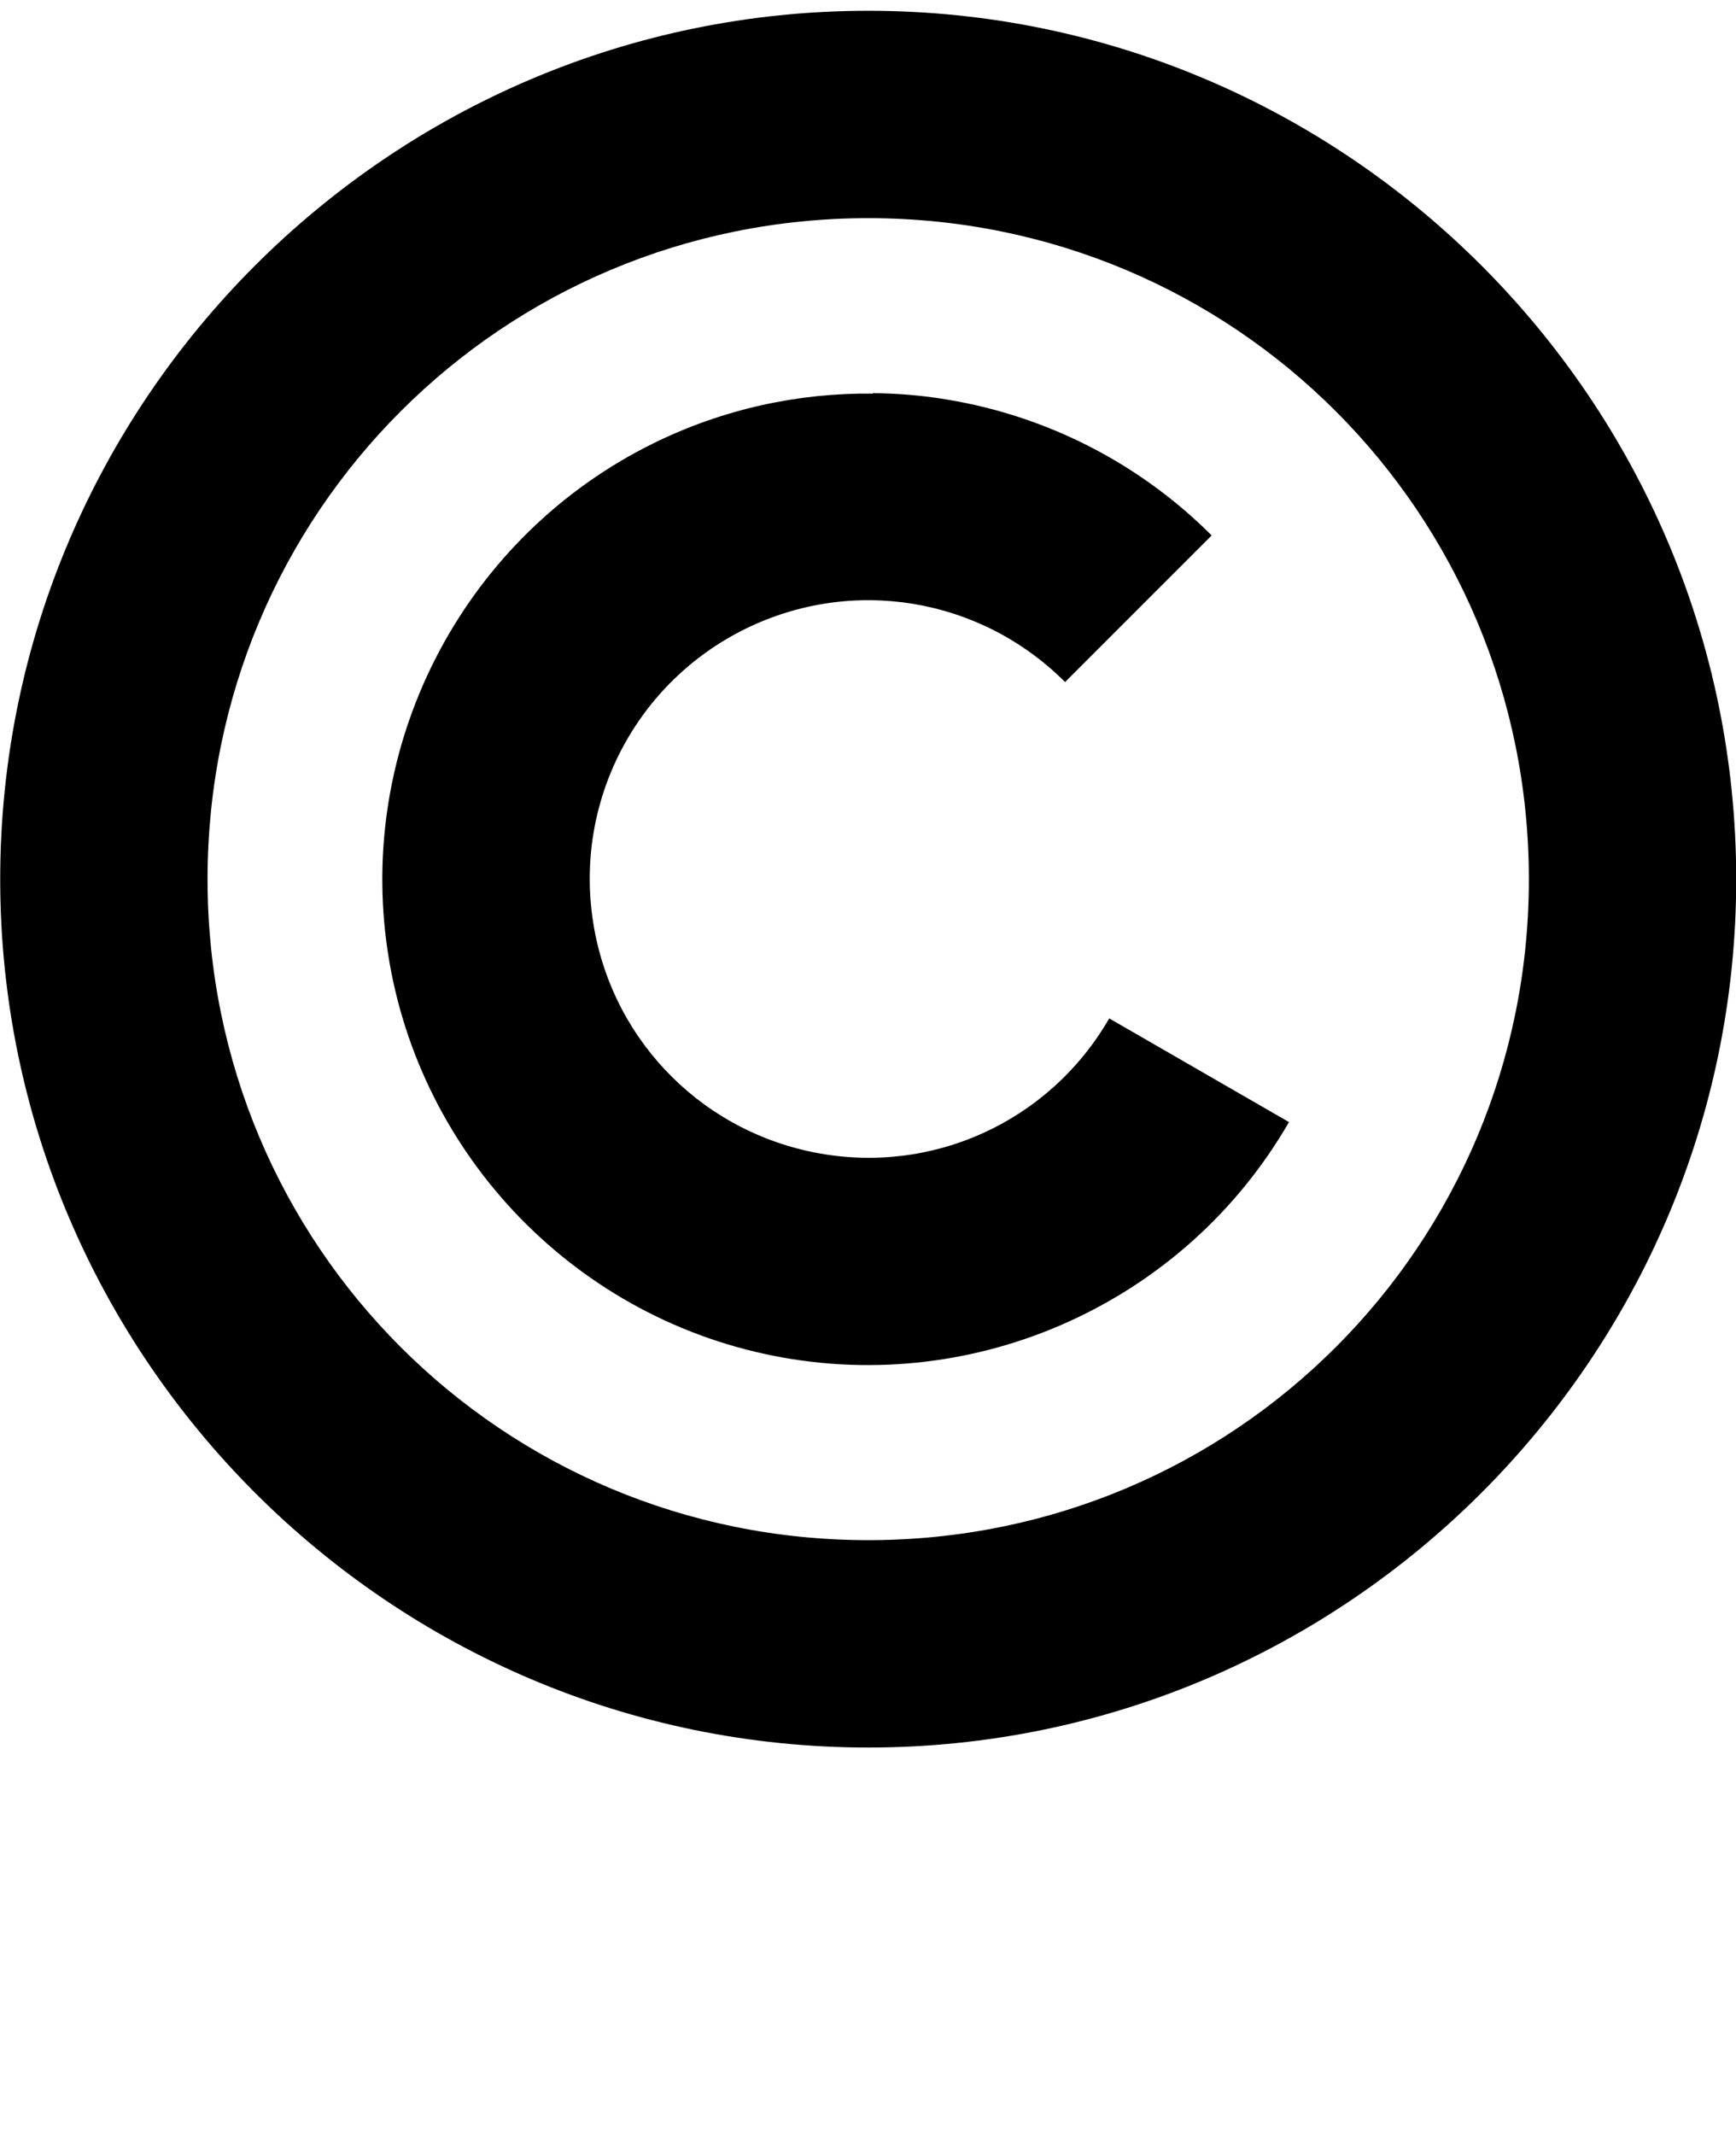<?xml version="1.0" encoding="UTF-8" standalone="no"?>
<!-- Created with Inkscape (http://www.inkscape.org/) -->

<svg
   width="8.373mm"
   height="10.295mm"
   viewBox="0 0 8.373 10.295"
   version="1.1"
   id="svg5"
   sodipodi:docname="copyright.svg"
   inkscape:version="1.1.1 (3bf5ae0d25, 2021-09-20)"
   xmlns:inkscape="http://www.inkscape.org/namespaces/inkscape"
   xmlns:sodipodi="http://sodipodi.sourceforge.net/DTD/sodipodi-0.dtd"
   xmlns="http://www.w3.org/2000/svg"
   xmlns:svg="http://www.w3.org/2000/svg">
  <sodipodi:namedview
     id="namedview7"
     pagecolor="#ffffff"
     bordercolor="#cccccc"
     borderopacity="1"
     inkscape:pageshadow="0"
     inkscape:pageopacity="1"
     inkscape:pagecheckerboard="0"
     inkscape:document-units="mm"
     showgrid="false"
     inkscape:zoom="13.859127"
     inkscape:cx="26.985827"
     inkscape:cy="17.42534"
     inkscape:window-width="1920"
     inkscape:window-height="1017"
     inkscape:window-x="1912"
     inkscape:window-y="-8"
     inkscape:window-maximized="1"
     inkscape:current-layer="layer1" />
  <defs
     id="defs2" />
  <g
     inkscape:label="Layer 1"
     inkscape:groupmode="layer"
     id="layer1"
     transform="translate(-106.048,-60.525)">
    <path
       id="path30899"
       style="color:#000000;fill:#000000;stroke-width:1;-inkscape-stroke:none"
       d="m 110.236,60.577 c -2.306,0 -4.187,1.881 -4.187,4.188 0,2.306 1.881,4.187 4.187,4.187 2.306,0 4.186,-1.881 4.186,-4.187 0,-2.306 -1.879,-4.188 -4.186,-4.188 z m 0,1 c 1.766,0 3.186,1.422 3.186,3.188 0,1.766 -1.42,3.187 -3.186,3.187 -1.766,0 -3.187,-1.421 -3.187,-3.187 0,-1.766 1.421,-3.188 3.187,-3.188 z m 0.023,0.846 c -0.36,-0.004 -0.723,0.074 -1.06,0.24 -0.899,0.443 -1.418,1.415 -1.287,2.408 0.131,0.993 0.884,1.797 1.867,1.992 0.983,0.195 1.985,-0.259 2.486,-1.127 l -0.867,-0.5 c -0.289,0.5 -0.858,0.759 -1.424,0.646 -0.566,-0.113 -0.995,-0.57 -1.07,-1.143 -0.075,-0.572 0.22,-1.125 0.738,-1.381 0.518,-0.255 1.135,-0.152 1.543,0.256 l 0.707,-0.707 c -0.354,-0.354 -0.803,-0.577 -1.275,-0.655 -0.118,-0.02 -0.238,-0.03 -0.358,-0.031 z" />
  </g>
</svg>
